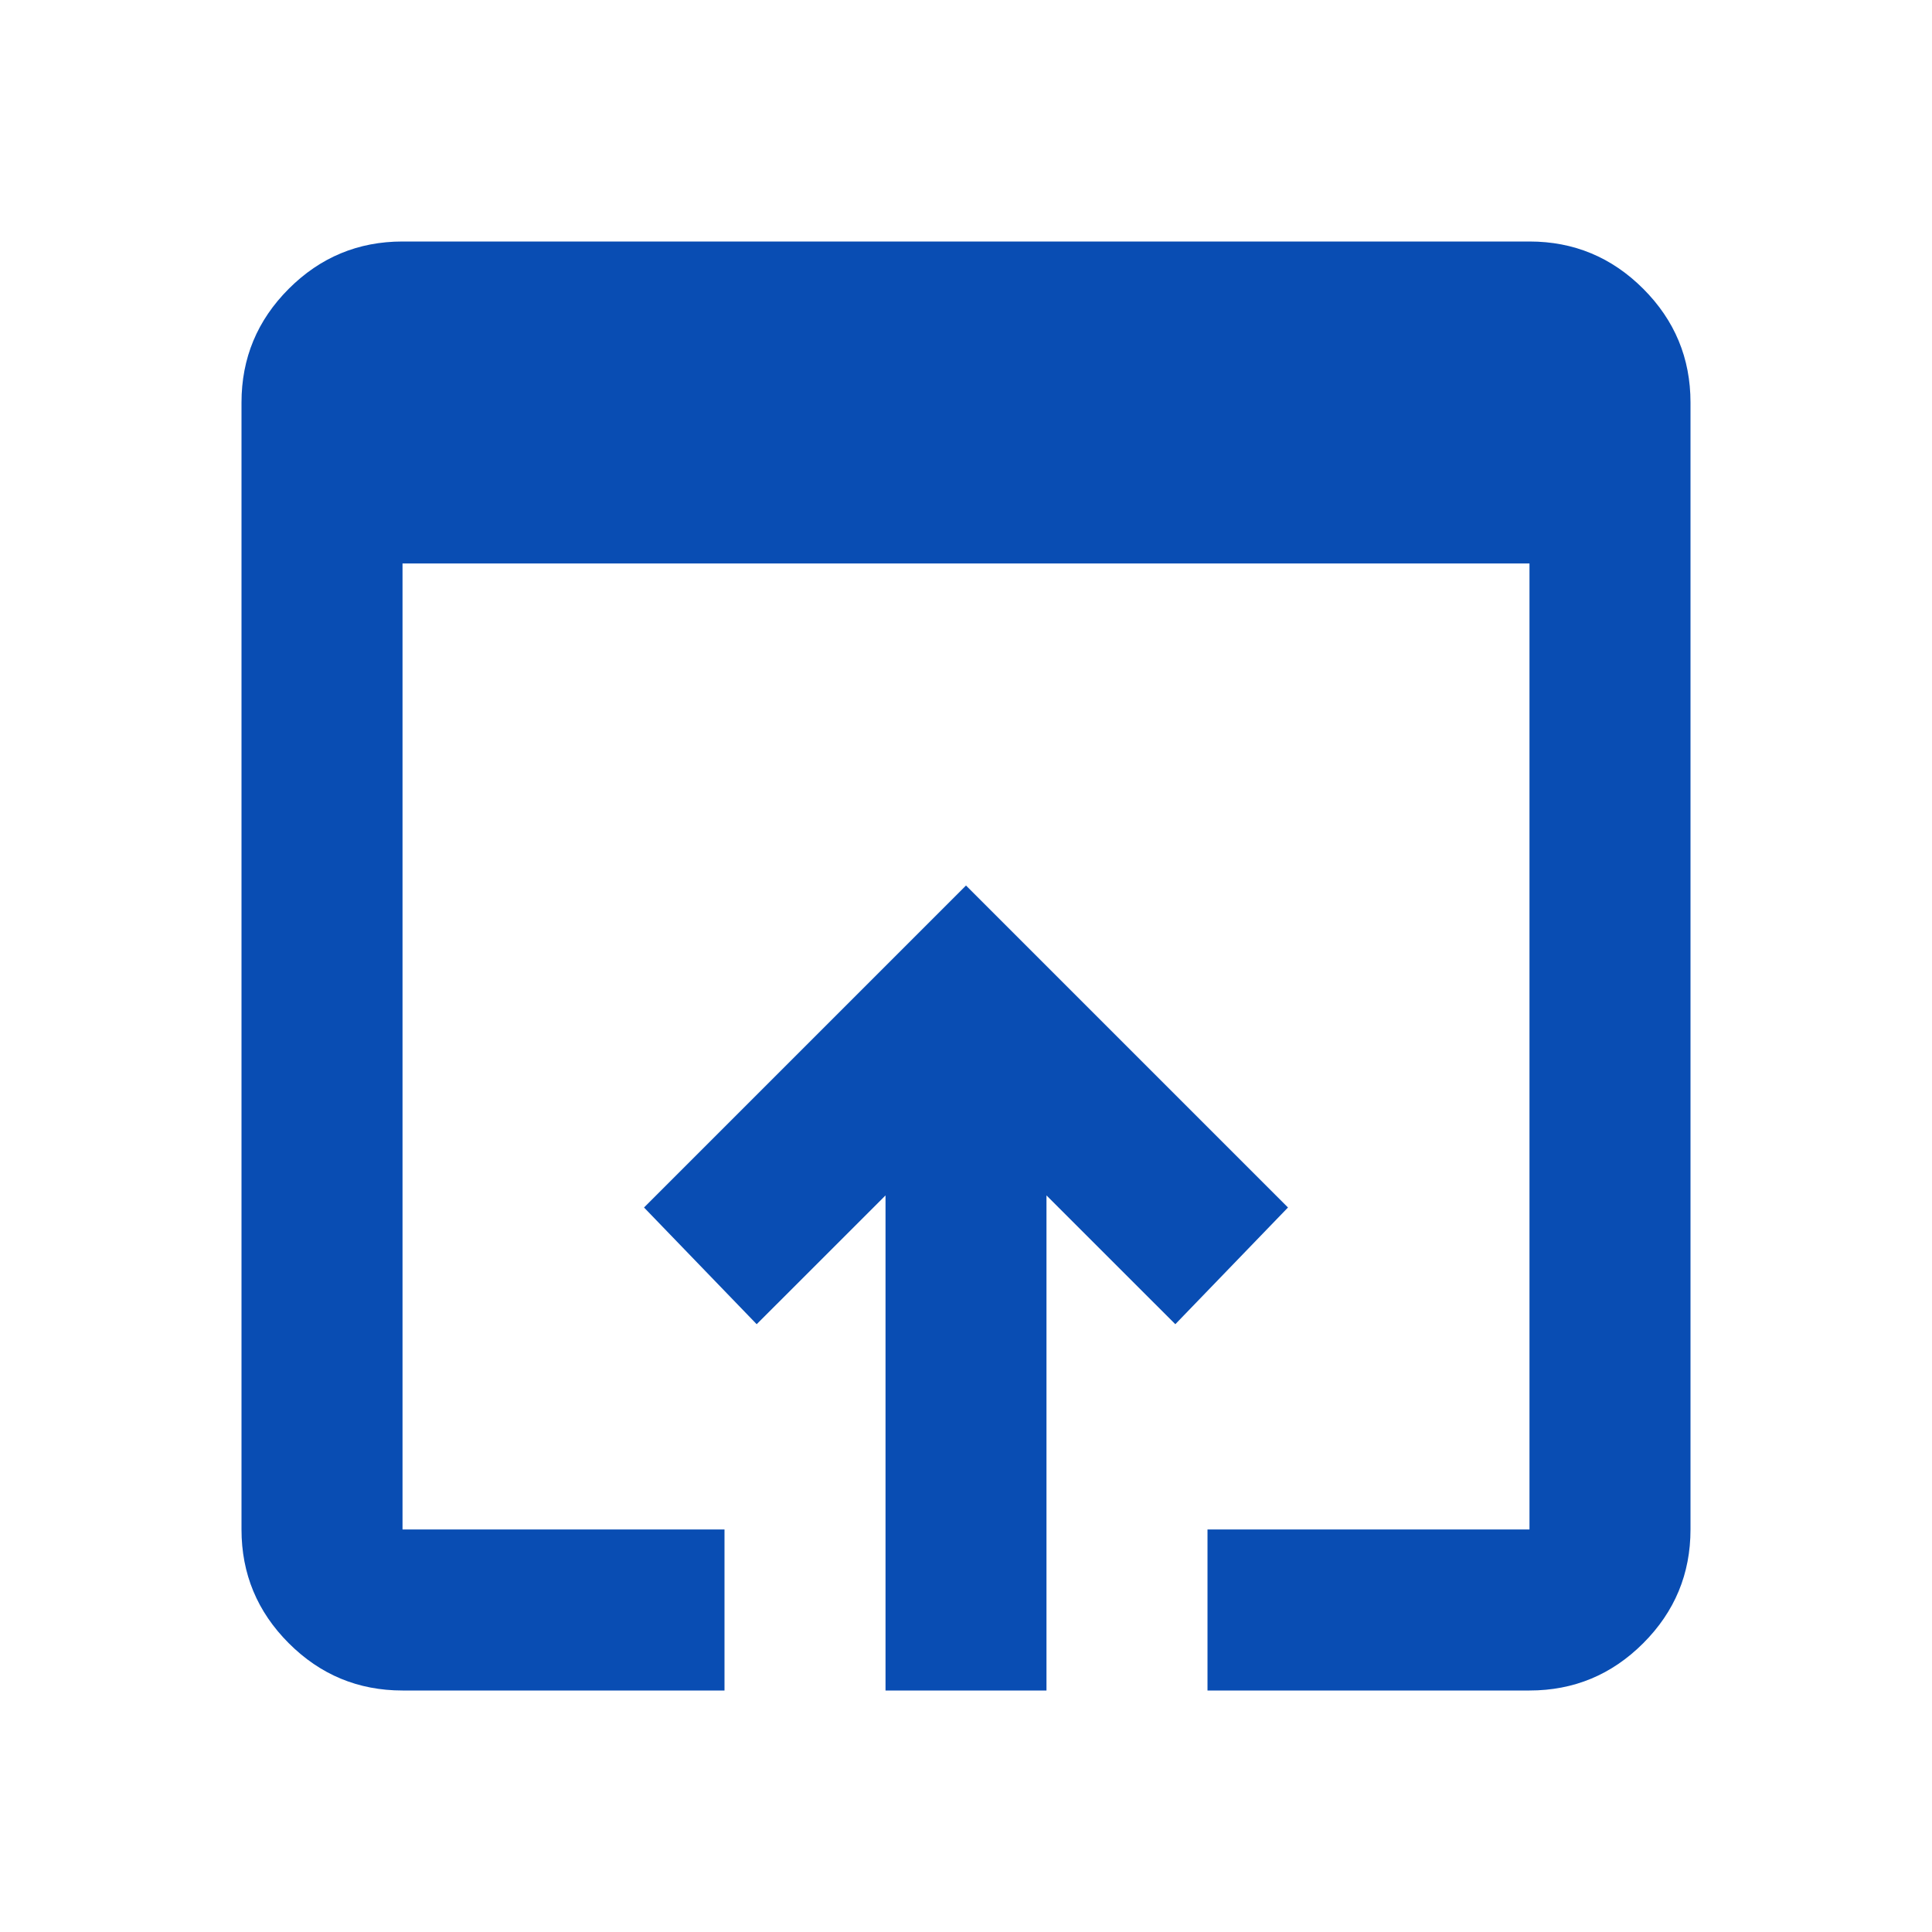 <svg width="32" height="32" viewBox="0 0 32 32" fill="none" xmlns="http://www.w3.org/2000/svg">
<path d="M6.667 28C5.933 28 5.305 27.739 4.783 27.217C4.261 26.695 4 26.067 4 25.333V6.667C4 5.933 4.261 5.305 4.783 4.783C5.305 4.261 5.933 4 6.667 4H25.333C26.067 4 26.695 4.261 27.217 4.783C27.739 5.305 28 5.933 28 6.667V25.333C28 26.067 27.739 26.695 27.217 27.217C26.695 27.739 26.067 28 25.333 28H20V25.333H25.333V9.333H6.667V25.333H12V28H6.667ZM14.667 28V19.8L12.533 21.933L10.667 20L16 14.667L21.333 20L19.467 21.933L17.333 19.8V28H14.667Z" fill="#094DB3"/>
</svg>

